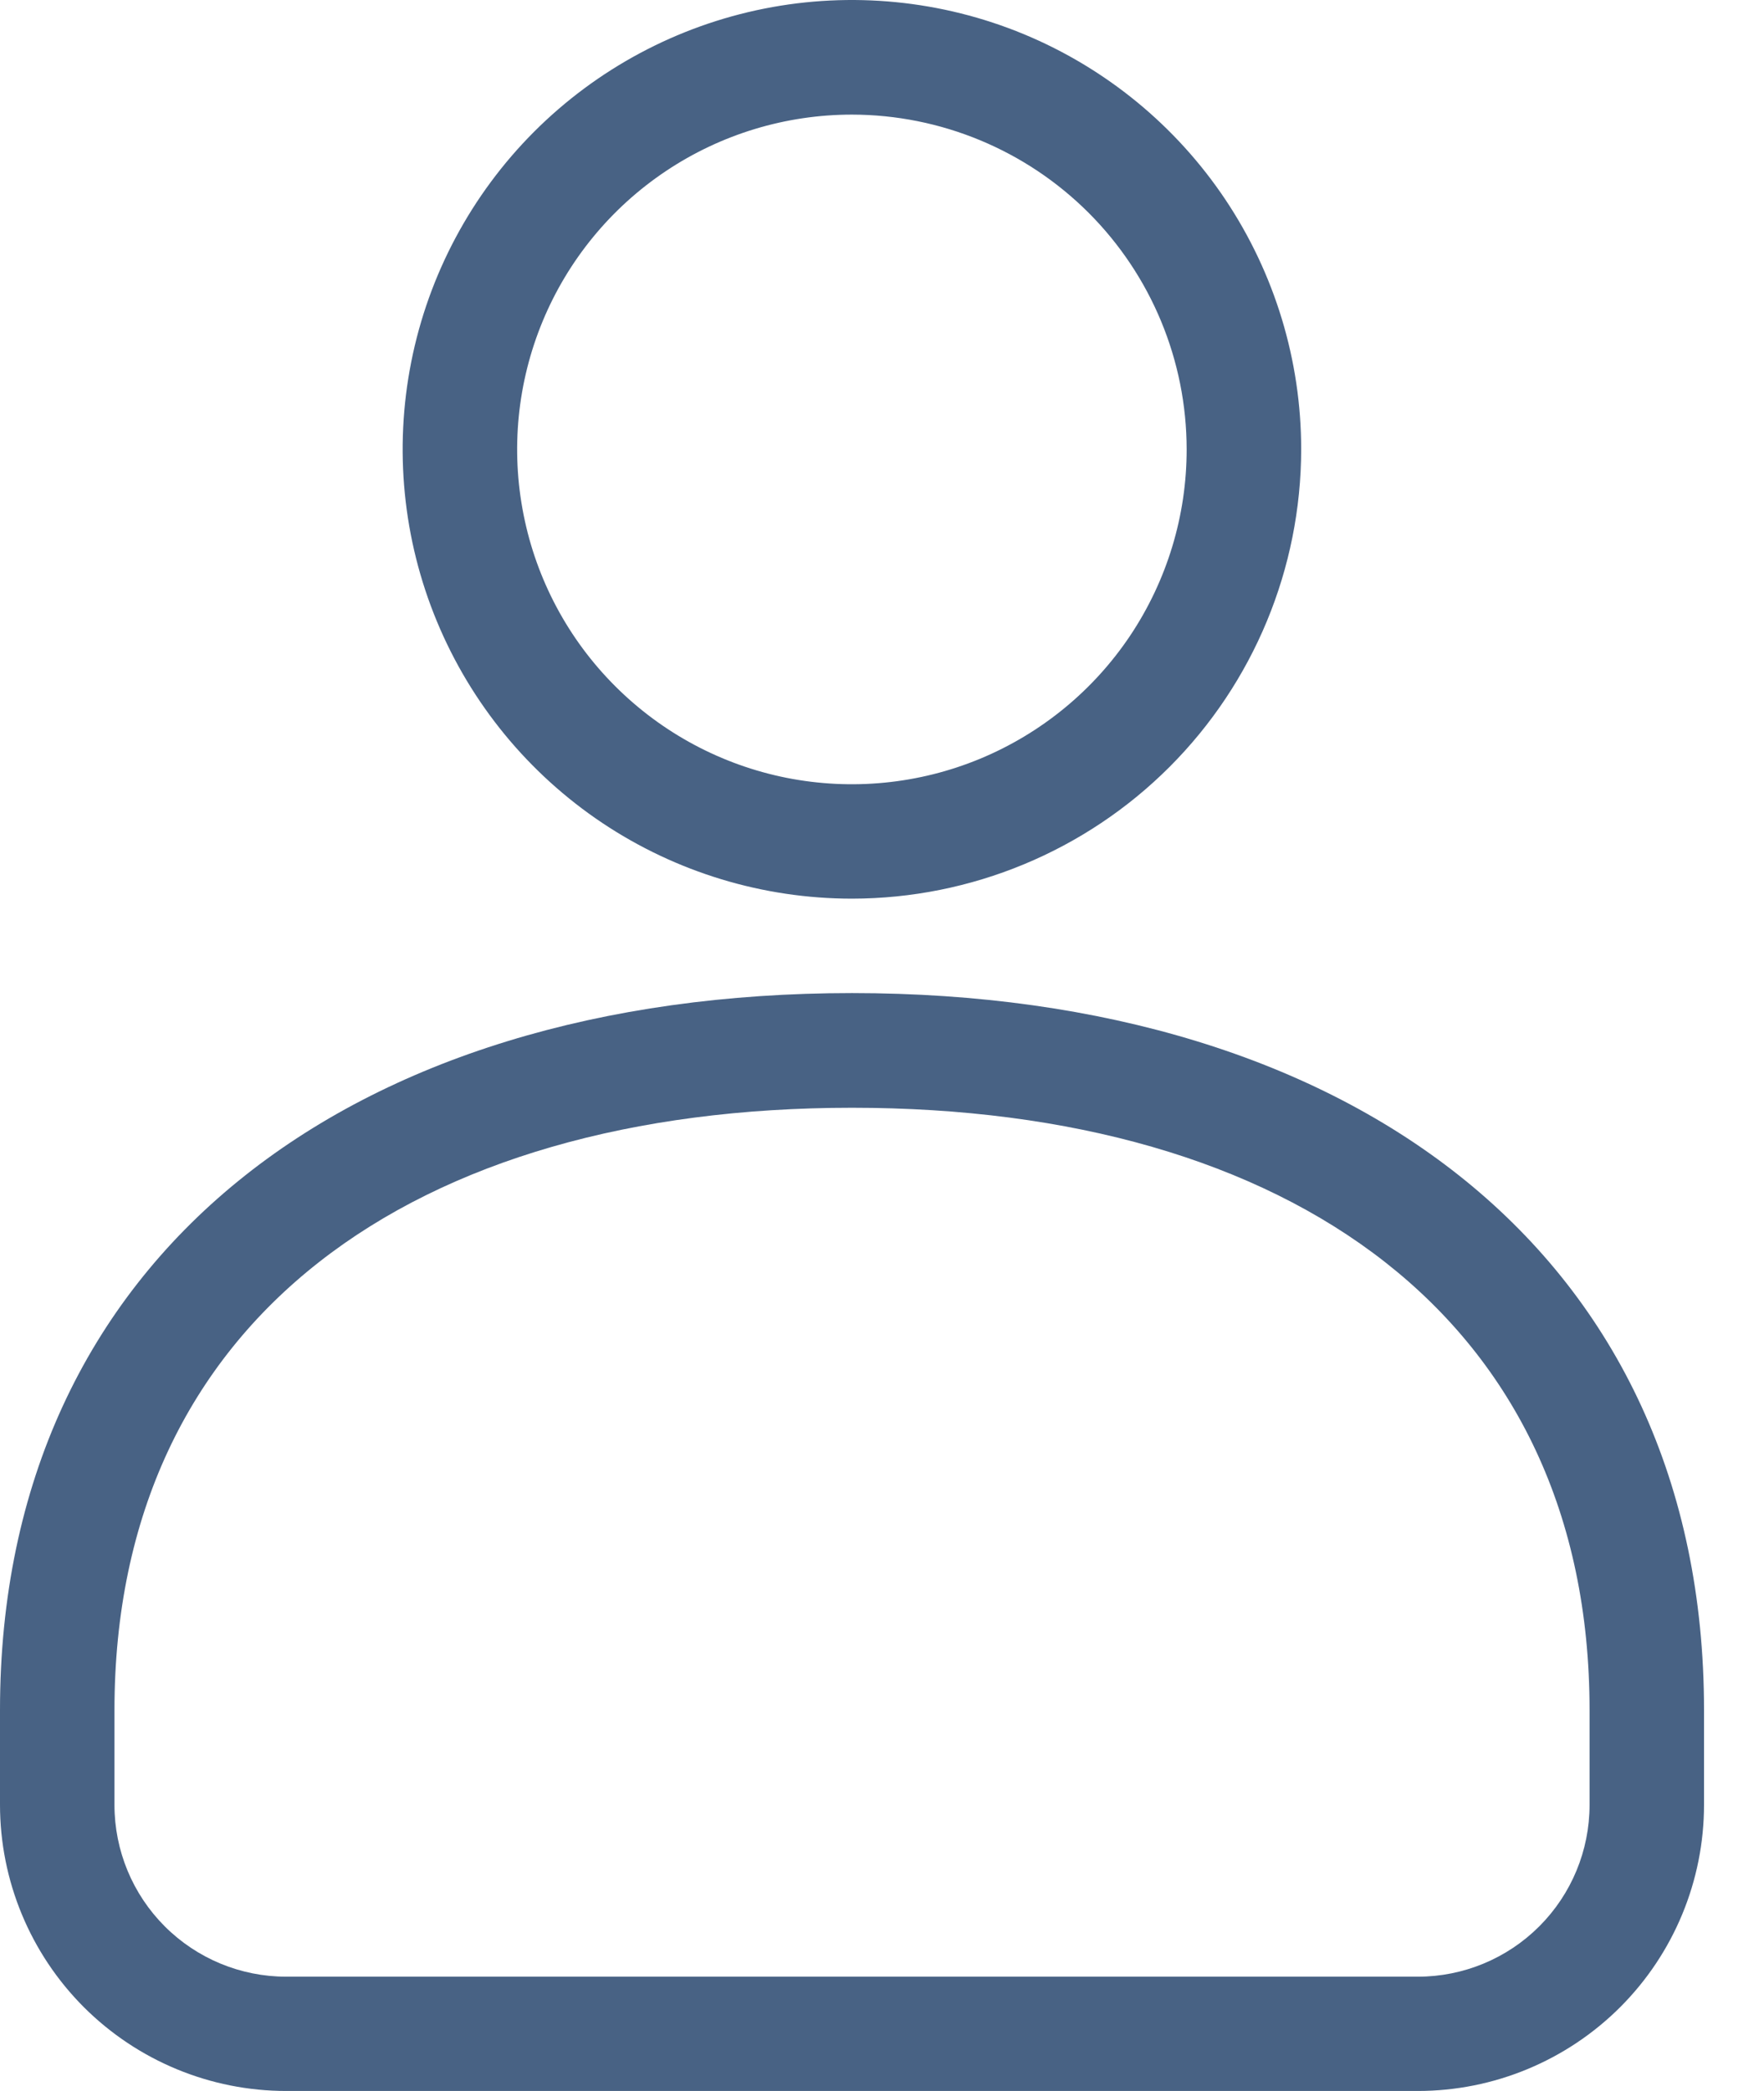 <svg width="27" height="32" viewBox="0 0 27 32" fill="none" xmlns="http://www.w3.org/2000/svg">
<path d="M21.701 32H4.381C3.219 32 2.105 31.538 1.283 30.717C0.462 29.895 0 28.781 0 27.619V26.17C0 19.215 5.371 15.198 13.041 15.198C20.711 15.198 26.082 19.211 26.082 26.17V27.619C26.082 28.781 25.621 29.895 24.799 30.717C23.977 31.538 22.863 32 21.701 32ZM13.041 16.953C6.336 16.953 1.752 20.18 1.752 26.173V27.622C1.752 28.32 2.029 28.988 2.522 29.481C3.015 29.974 3.684 30.251 4.381 30.251H21.701C22.398 30.251 23.067 29.974 23.56 29.481C24.053 28.988 24.33 28.32 24.33 27.622V26.17C24.33 20.18 19.746 16.953 13.041 16.953ZM13.041 13.753C11.681 13.753 10.351 13.35 9.22 12.595C8.089 11.839 7.208 10.766 6.687 9.509C6.166 8.253 6.03 6.87 6.295 5.536C6.56 4.202 7.215 2.977 8.176 2.015C9.138 1.053 10.363 0.398 11.697 0.132C13.031 -0.133 14.414 0.003 15.671 0.523C16.927 1.044 18.001 1.925 18.757 3.056C19.512 4.187 19.916 5.516 19.916 6.876C19.914 8.699 19.19 10.447 17.901 11.737C16.612 13.026 14.864 13.751 13.041 13.753ZM13.041 1.754C12.027 1.754 11.037 2.054 10.194 2.617C9.351 3.18 8.694 3.98 8.306 4.916C7.918 5.853 7.816 6.883 8.014 7.877C8.211 8.872 8.699 9.785 9.416 10.501C10.133 11.218 11.046 11.706 12.04 11.904C13.034 12.101 14.065 12 15.001 11.612C15.937 11.224 16.738 10.567 17.301 9.724C17.863 8.881 18.164 7.89 18.163 6.876C18.162 5.518 17.622 4.216 16.662 3.256C15.701 2.296 14.399 1.756 13.041 1.754Z" fill="#486284"/>
</svg>
